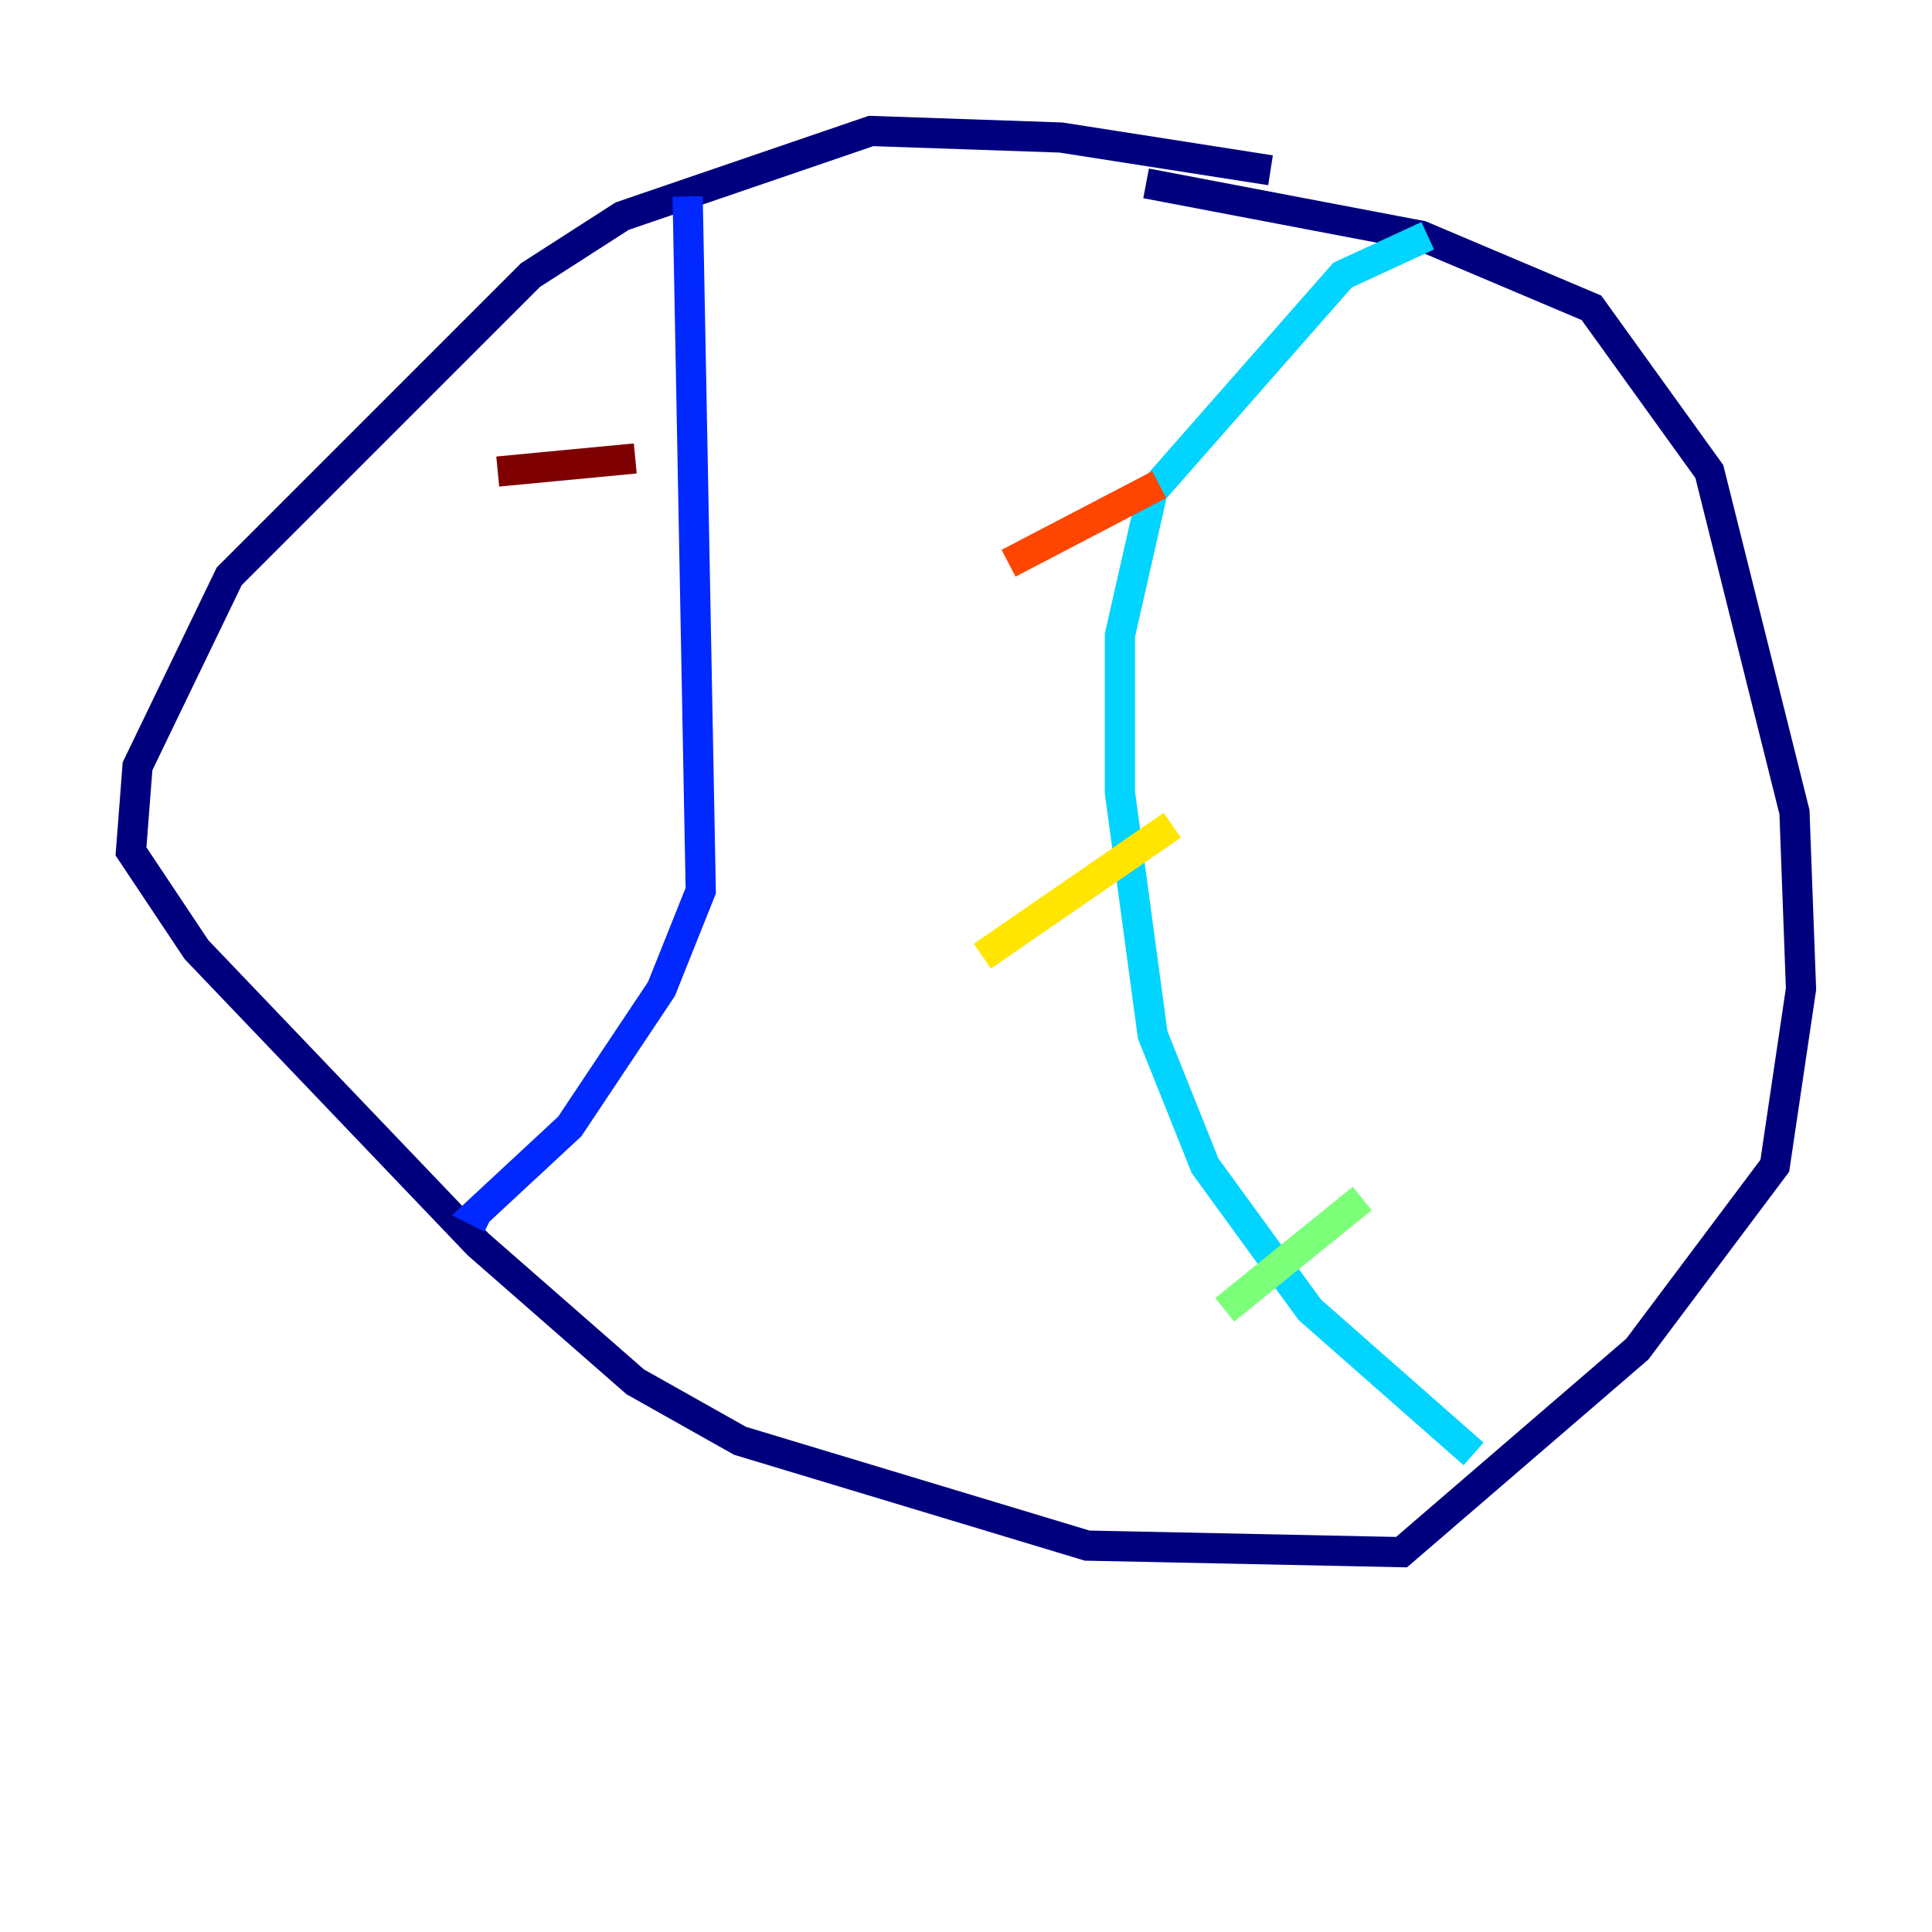 <?xml version="1.0" encoding="utf-8" ?>
<svg baseProfile="tiny" height="128" version="1.2" viewBox="0,0,128,128" width="128" xmlns="http://www.w3.org/2000/svg" xmlns:ev="http://www.w3.org/2001/xml-events" xmlns:xlink="http://www.w3.org/1999/xlink"><defs /><polyline fill="none" points="84.176,11.281 70.291,9.112 57.709,8.678 41.22,14.319 35.146,18.224 15.186,38.183 9.112,50.766 8.678,56.407 13.017,62.915 31.675,82.441 42.088,91.552 49.031,95.458 72.027,102.4 92.854,102.834 108.475,89.383 117.586,77.234 119.322,65.519 118.888,53.803 113.248,31.241 105.437,20.393 94.156,15.62 75.932,12.149" stroke="#00007f" stroke-width="2" /><polyline fill="none" points="45.559,13.017 46.427,59.01 43.824,65.519 37.749,74.63 31.675,80.271 32.542,80.705" stroke="#0028ff" stroke-width="2" /><polyline fill="none" points="94.59,15.62 88.949,18.224 76.366,32.542 74.197,42.088 74.197,52.502 76.366,68.556 79.837,77.234 86.78,86.78 97.627,96.325" stroke="#00d4ff" stroke-width="2" /><polyline fill="none" points="81.139,86.78 90.251,79.403" stroke="#7cff79" stroke-width="2" /><polyline fill="none" points="65.085,63.349 77.668,54.671" stroke="#ffe500" stroke-width="2" /><polyline fill="none" points="66.82,37.315 76.8,32.108" stroke="#ff4600" stroke-width="2" /><polyline fill="none" points="32.976,31.241 42.088,30.373" stroke="#7f0000" stroke-width="2" /></svg>